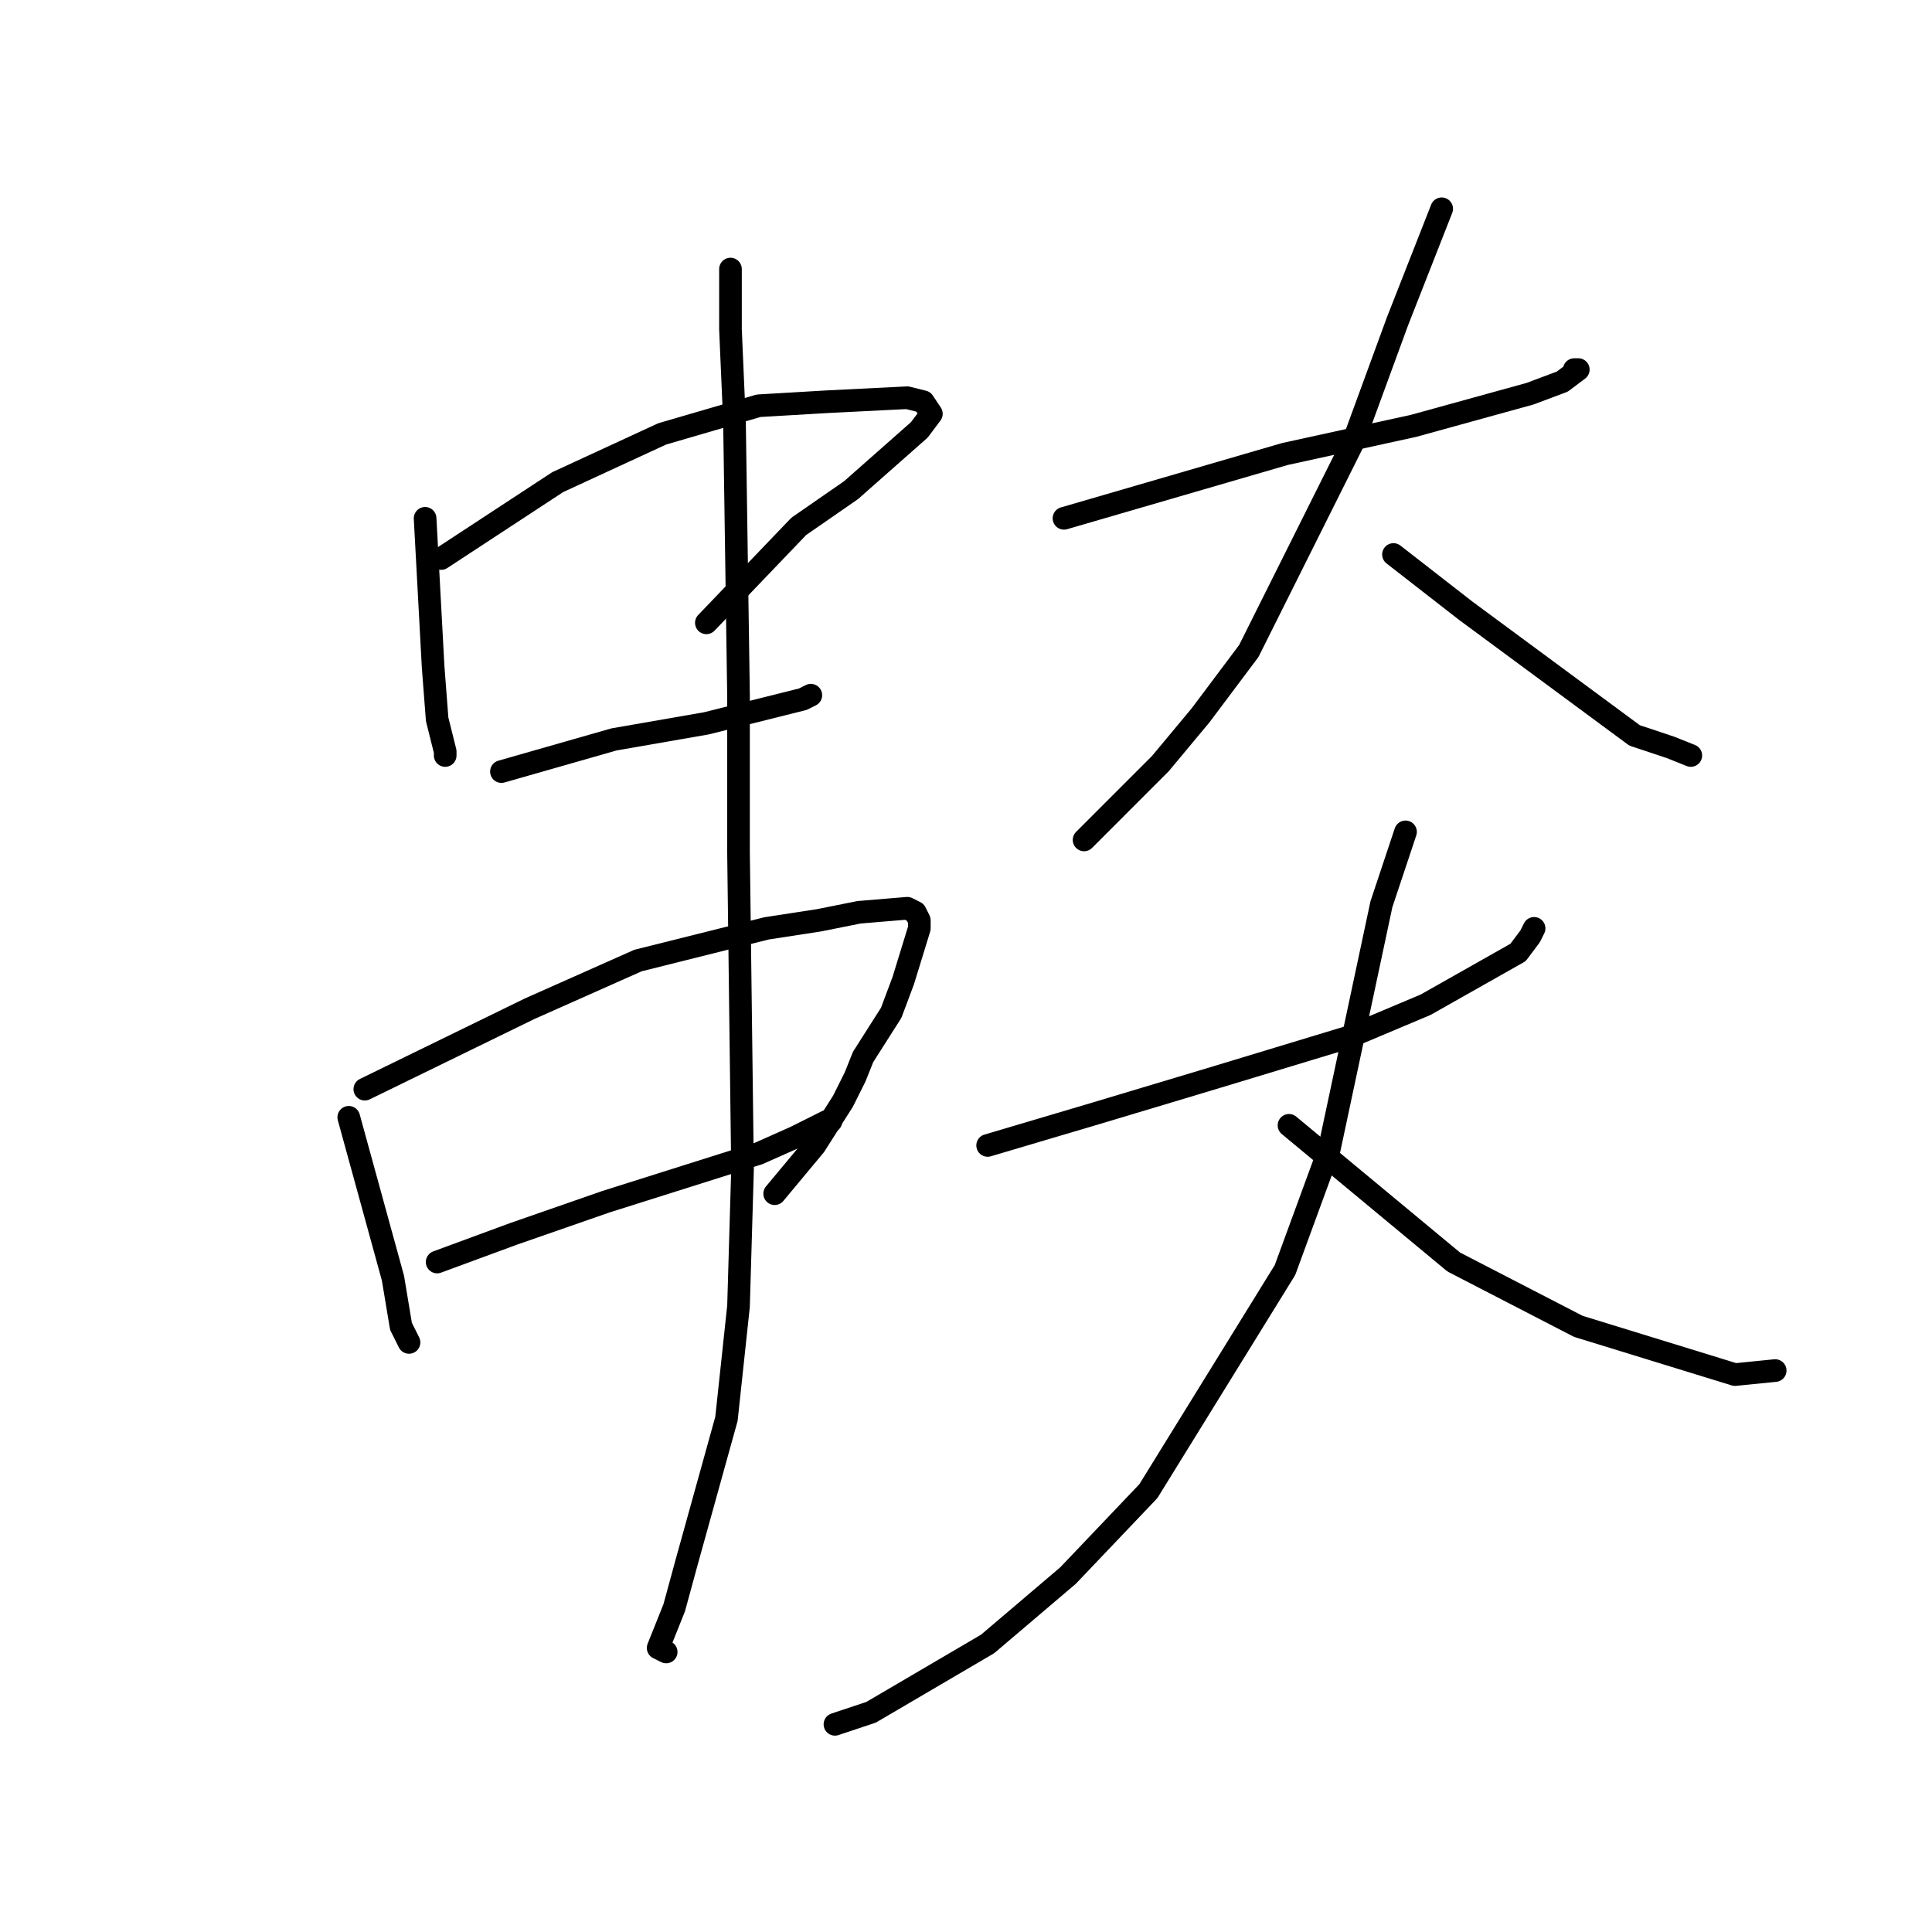 <?xml version="1.0" standalone="no"?>
    <svg width="256" height="256" xmlns="http://www.w3.org/2000/svg" version="1.1">
    <polyline stroke="black" stroke-width="3" stroke-linecap="round" fill="transparent" stroke-linejoin="round" points="56.328 68.68 57.393 88.389 57.925 95.313 58.99 99.575 58.99 100.107 58.99 99.575 58.99 99.575 " />
        <polyline stroke="black" stroke-width="3" stroke-linecap="round" fill="transparent" stroke-linejoin="round" points="58.457 74.007 73.898 63.886 87.741 57.494 100.519 53.765 109.57 53.232 120.219 52.7 122.348 53.232 123.413 54.83 121.816 56.961 112.765 64.951 105.843 69.745 93.597 82.529 93.597 82.529 " />
        <polyline stroke="black" stroke-width="3" stroke-linecap="round" fill="transparent" stroke-linejoin="round" points="66.444 102.238 81.352 97.977 93.597 95.846 106.376 92.65 107.44 92.117 106.376 92.65 106.376 92.65 " />
        <polyline stroke="black" stroke-width="3" stroke-linecap="round" fill="transparent" stroke-linejoin="round" points="46.212 148.048 52.068 169.355 53.133 175.747 54.198 177.878 53.666 176.812 53.666 176.812 " />
        <polyline stroke="black" stroke-width="3" stroke-linecap="round" fill="transparent" stroke-linejoin="round" points="48.341 144.319 70.171 133.666 84.546 127.274 101.584 123.012 108.505 121.947 113.829 120.882 120.219 120.349 121.283 120.882 121.816 121.947 121.816 123.012 119.686 129.937 118.089 134.199 114.362 140.058 113.297 142.721 111.7 145.917 107.973 151.777 102.649 158.169 102.649 158.169 " />
        <polyline stroke="black" stroke-width="3" stroke-linecap="round" fill="transparent" stroke-linejoin="round" points="57.925 167.224 68.041 163.496 80.287 159.234 100.519 152.842 105.311 150.711 109.57 148.581 110.103 148.581 109.57 148.581 109.57 148.581 " />
        <polyline stroke="black" stroke-width="3" stroke-linecap="round" fill="transparent" stroke-linejoin="round" points="96.792 35.654 96.792 43.644 97.324 55.896 97.857 92.117 97.857 112.892 98.389 154.973 97.857 173.084 96.26 187.999 90.935 207.175 89.338 213.034 87.208 218.361 88.273 218.894 88.273 218.894 " />
        <polyline stroke="black" stroke-width="3" stroke-linecap="round" fill="transparent" stroke-linejoin="round" points="140.983 68.68 170.266 60.157 187.304 56.428 202.744 52.167 207.004 50.569 209.133 48.971 208.601 48.971 208.601 48.971 " />
        <polyline stroke="black" stroke-width="3" stroke-linecap="round" fill="transparent" stroke-linejoin="round" points="191.031 27.664 185.174 42.579 179.318 58.559 165.475 86.258 159.085 94.781 153.761 101.173 145.775 109.163 144.178 110.761 143.645 111.294 143.645 111.294 " />
        <polyline stroke="black" stroke-width="3" stroke-linecap="round" fill="transparent" stroke-linejoin="round" points="184.642 73.474 194.225 80.931 216.587 97.444 221.379 99.042 224.041 100.107 224.041 100.107 " />
        <polyline stroke="black" stroke-width="3" stroke-linecap="round" fill="transparent" stroke-linejoin="round" points="130.867 151.777 145.242 147.515 161.215 142.721 178.785 137.395 188.901 133.133 201.147 126.208 202.744 124.078 203.277 123.012 203.277 123.012 " />
        <polyline stroke="black" stroke-width="3" stroke-linecap="round" fill="transparent" stroke-linejoin="round" points="186.239 110.228 183.045 119.816 176.123 152.309 170.266 168.29 152.164 197.587 141.516 208.773 130.867 217.828 115.427 226.884 110.635 228.482 110.635 228.482 " />
        <polyline stroke="black" stroke-width="3" stroke-linecap="round" fill="transparent" stroke-linejoin="round" points="170.799 149.113 192.628 167.224 209.133 175.747 229.898 182.139 235.222 181.606 235.222 181.606 " />
        </svg>